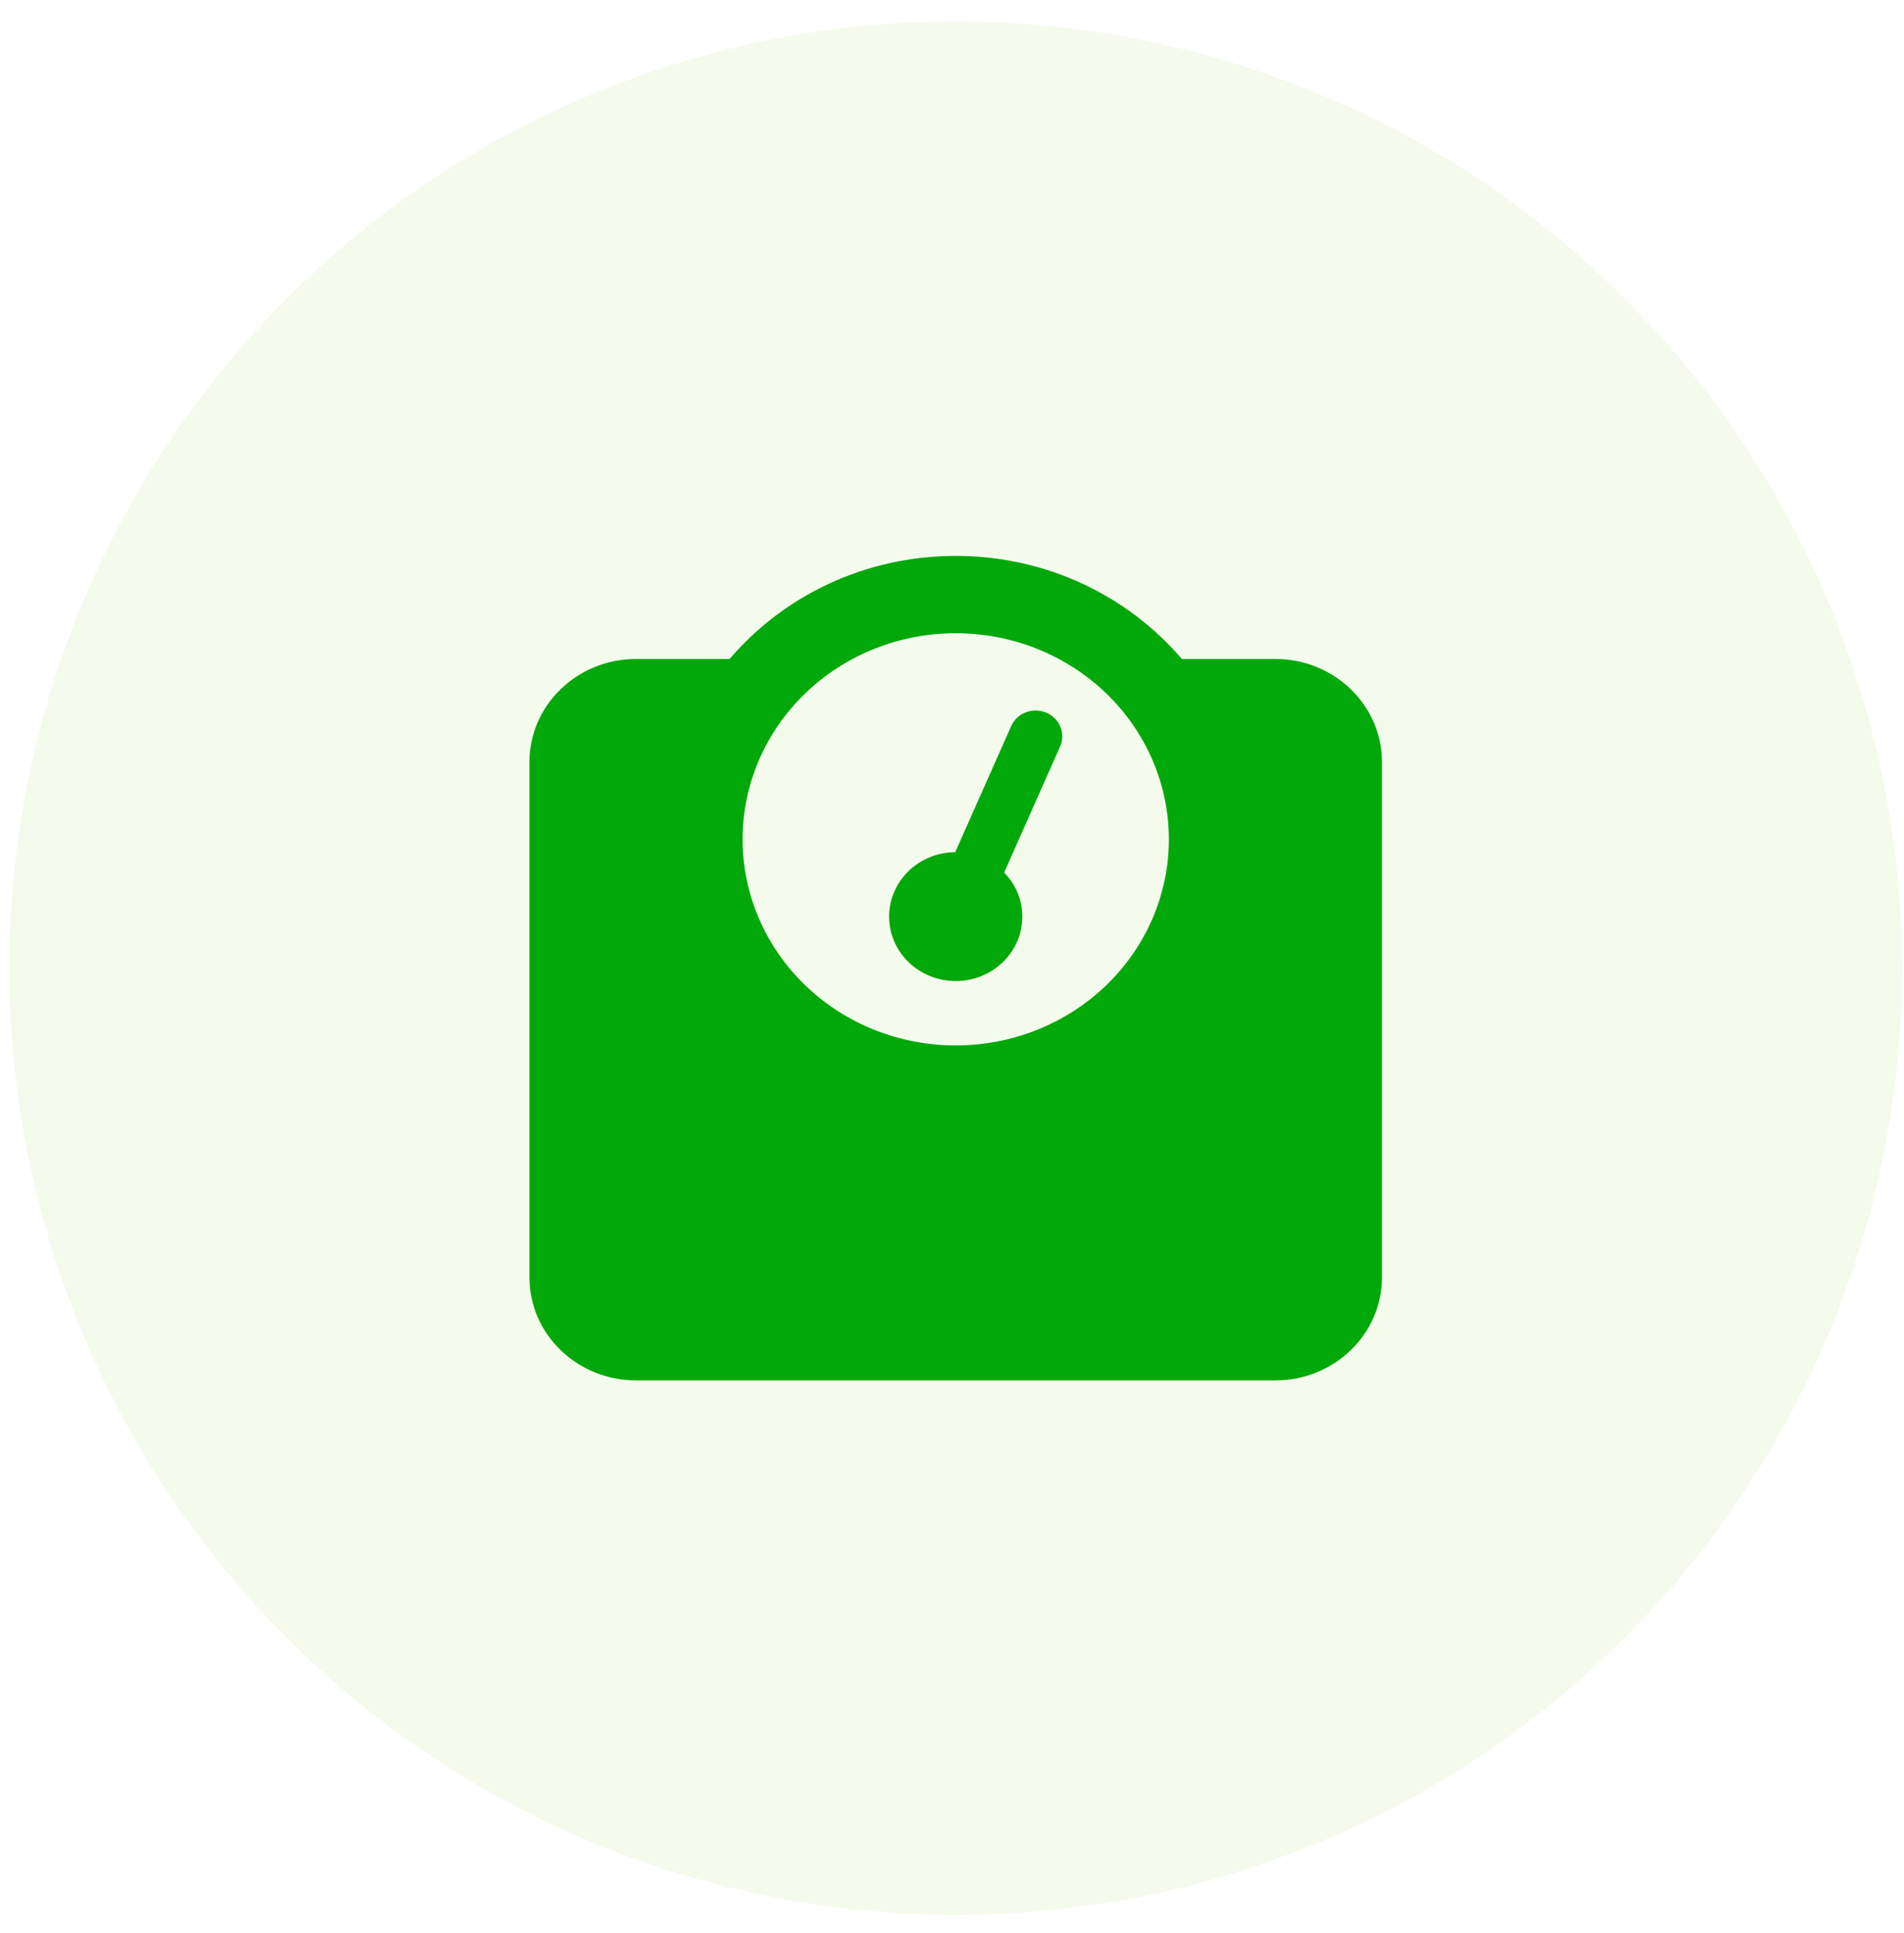 <svg width="67" height="68" viewBox="0 0 67 68" fill="none" xmlns="http://www.w3.org/2000/svg">
<circle cx="33.629" cy="34.054" r="33.299" fill="#90C844" fill-opacity="0.1"/>
<g clip-path="url(#clip0_141_1950)">
<path d="M26.131 29.523C26.131 27.6 26.921 25.756 28.328 24.396C29.734 23.037 31.642 22.273 33.631 22.273C35.62 22.273 37.528 23.037 38.934 24.396C40.341 25.756 41.131 27.6 41.131 29.523C41.131 31.446 40.341 33.29 38.934 34.65C37.528 36.009 35.62 36.773 33.631 36.773C31.642 36.773 29.734 36.009 28.328 34.65C26.921 33.29 26.131 31.446 26.131 29.523ZM41.588 23.179C39.695 20.965 36.836 19.554 33.631 19.554C30.426 19.554 27.566 20.965 25.674 23.179H22.381C20.312 23.179 18.631 24.805 18.631 26.804V44.929C18.631 46.929 20.312 48.554 22.381 48.554H44.881C46.949 48.554 48.631 46.929 48.631 44.929V26.804C48.631 24.805 46.949 23.179 44.881 23.179H41.588ZM35.975 32.242C35.975 31.641 35.734 31.098 35.336 30.69L37.305 26.255C37.51 25.796 37.287 25.264 36.812 25.065C36.338 24.867 35.787 25.082 35.582 25.541L33.613 29.976C32.324 29.982 31.287 30.996 31.287 32.242C31.287 33.493 32.336 34.507 33.631 34.507C34.926 34.507 35.975 33.493 35.975 32.242Z" fill="#01a809"/>
</g>
<defs>
<clipPath id="clip0_141_1950">
<rect width="30" height="29" fill="white" transform="translate(18.631 19.554)"/>
</clipPath>
</defs>
</svg>
